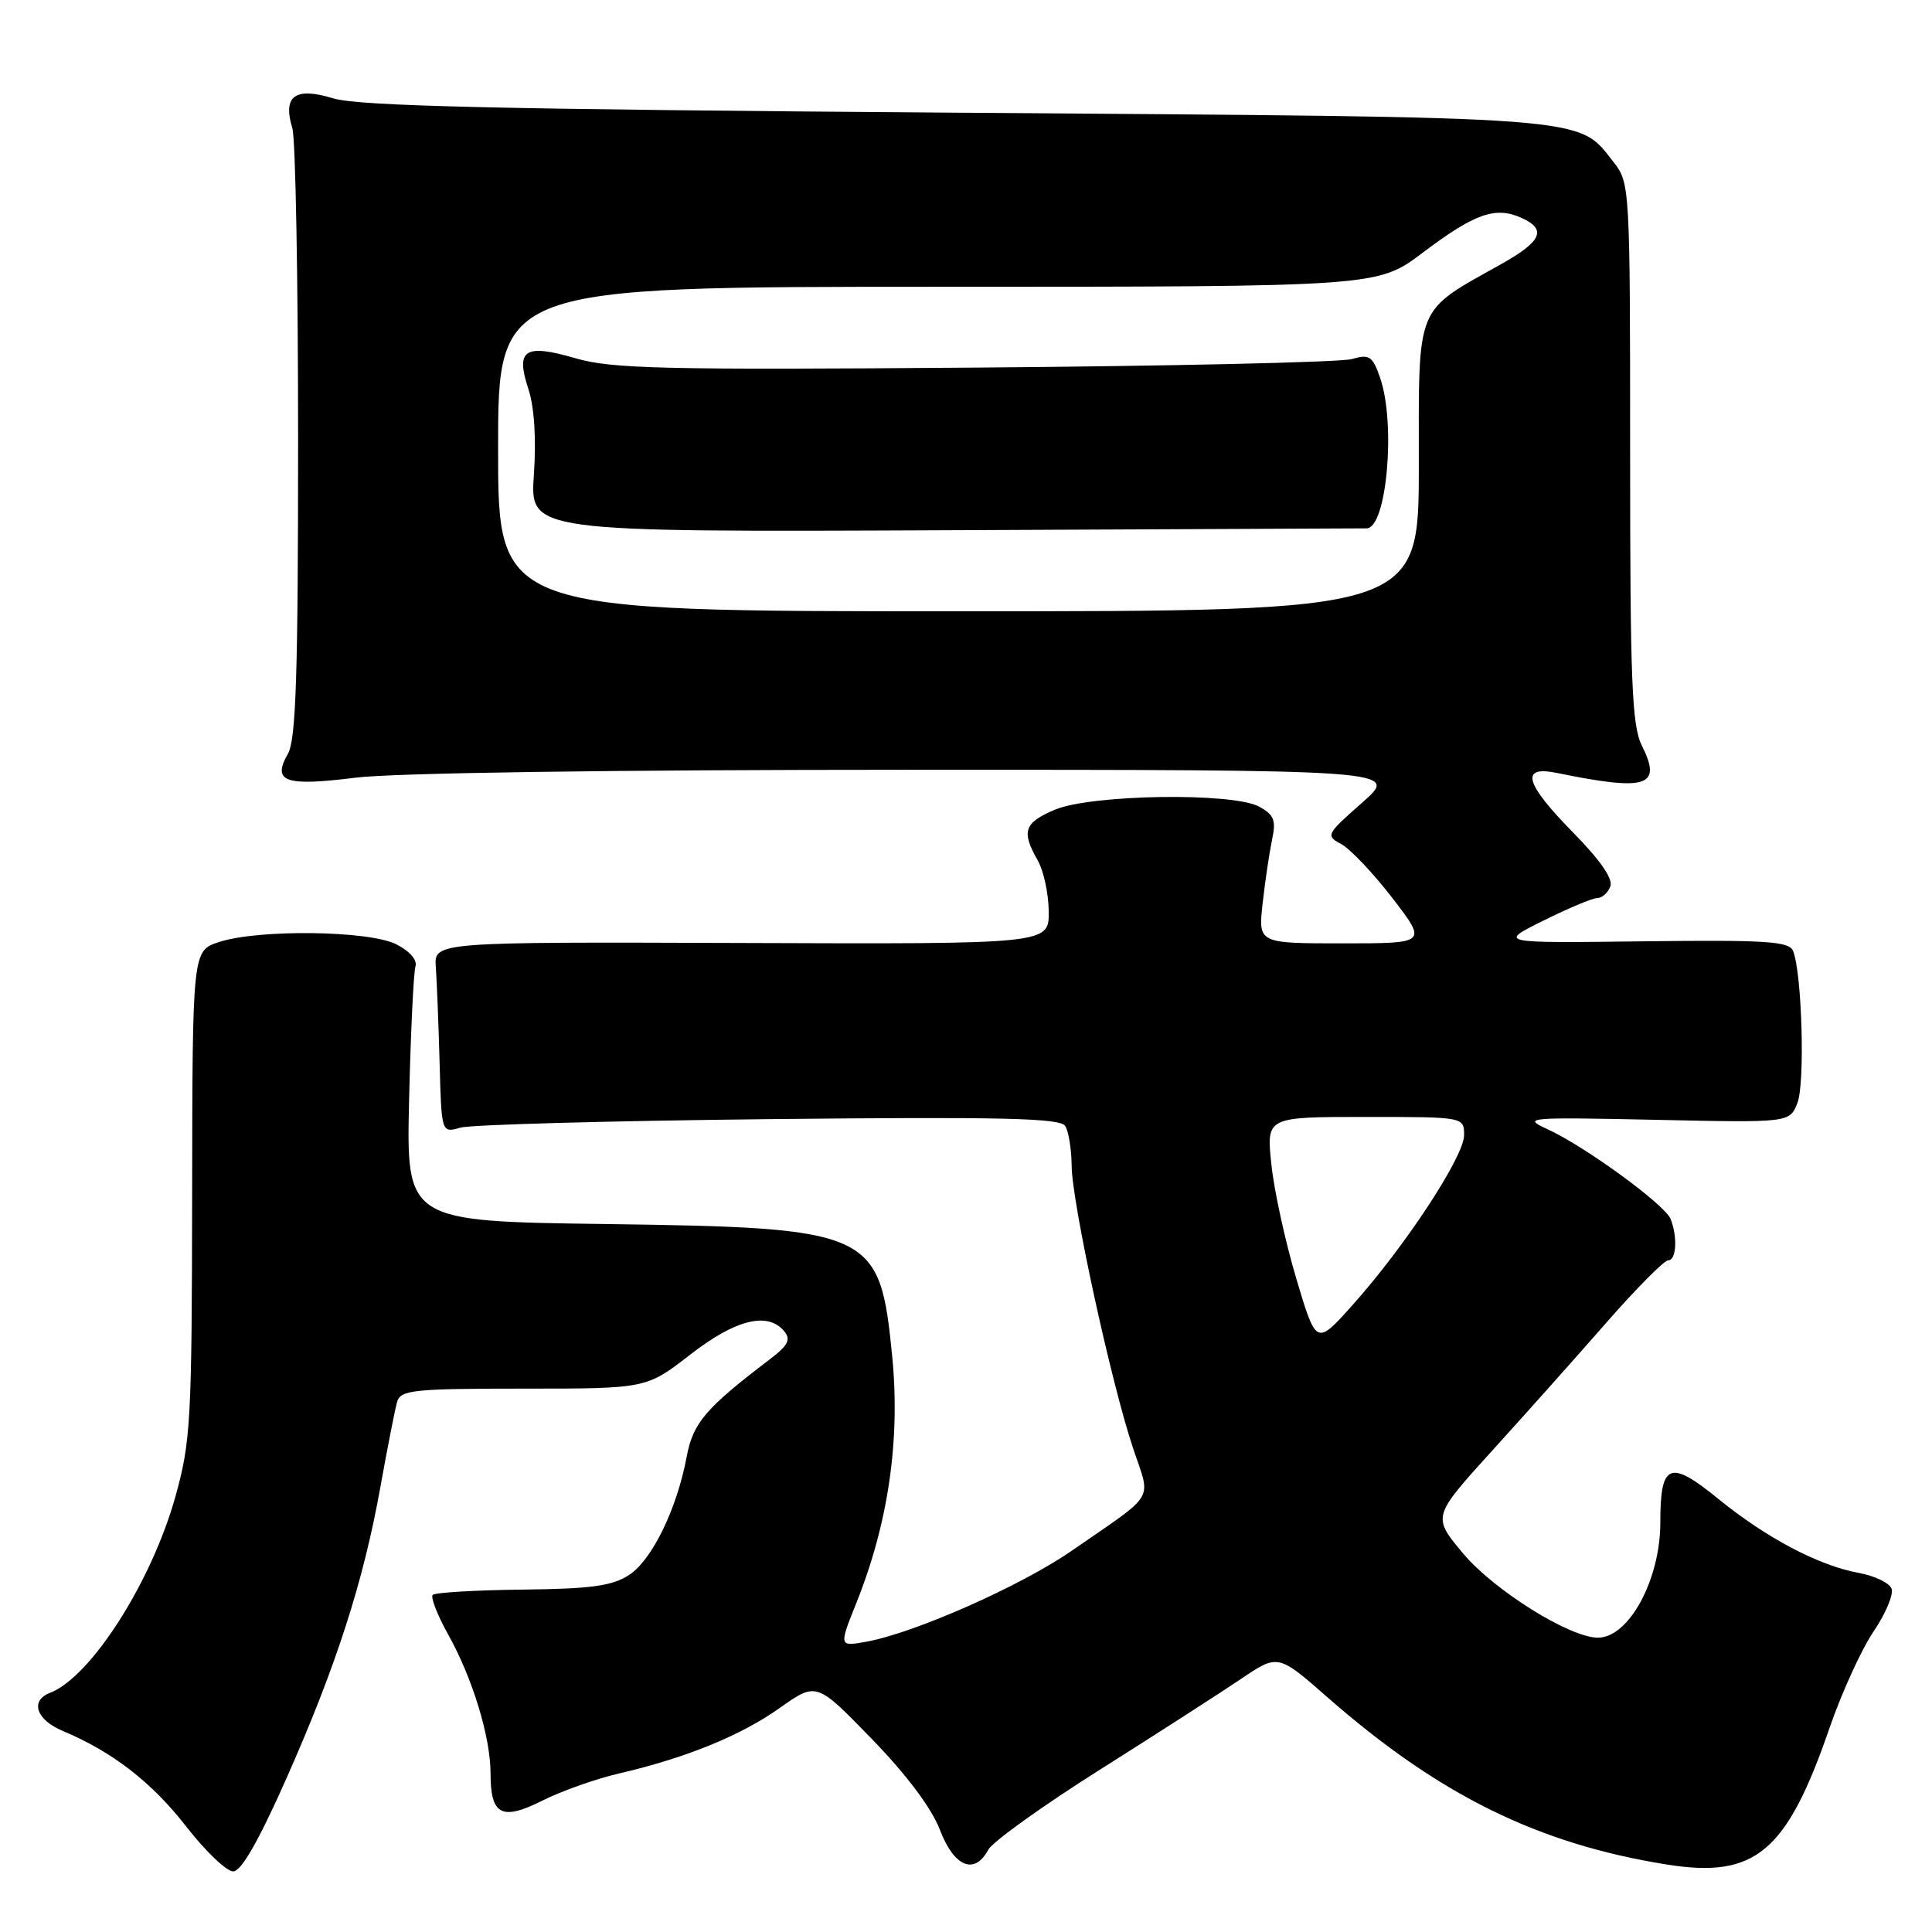 <?xml version="1.0" encoding="UTF-8" standalone="no"?>
<!DOCTYPE svg PUBLIC "-//W3C//DTD SVG 1.1//EN" "http://www.w3.org/Graphics/SVG/1.1/DTD/svg11.dtd" >
<svg xmlns="http://www.w3.org/2000/svg" xmlns:xlink="http://www.w3.org/1999/xlink" version="1.1" viewBox="0 0 256 256">
 <g >
 <path fill="currentColor"
d=" M 37.92 235.72 C 44.52 220.86 48.16 209.58 50.41 197.00 C 51.35 191.78 52.34 186.71 52.62 185.75 C 53.08 184.18 54.77 184.00 69.39 184.00 C 85.65 184.00 85.65 184.00 91.45 179.50 C 97.46 174.83 101.73 173.77 103.91 176.39 C 104.83 177.50 104.44 178.27 101.97 180.14 C 93.47 186.61 91.83 188.54 90.99 193.02 C 89.69 199.95 86.41 206.69 83.36 208.69 C 81.13 210.14 78.37 210.53 69.25 210.63 C 63.01 210.70 57.65 211.02 57.34 211.33 C 57.03 211.64 57.95 214.00 59.38 216.57 C 62.61 222.34 65.00 230.18 65.00 234.98 C 65.00 240.53 66.47 241.30 71.89 238.58 C 74.43 237.31 78.97 235.70 82.00 235.00 C 90.86 232.95 98.16 229.98 103.34 226.30 C 108.19 222.87 108.19 222.87 115.50 230.40 C 120.13 235.17 123.44 239.58 124.54 242.46 C 126.42 247.39 129.13 248.50 130.95 245.10 C 131.51 244.05 138.16 239.28 145.73 234.50 C 153.30 229.72 161.71 224.31 164.42 222.48 C 169.34 219.15 169.34 219.15 175.92 224.92 C 190.68 237.86 203.82 244.34 220.87 247.06 C 232.59 248.93 236.75 245.44 242.43 228.94 C 244.03 224.30 246.65 218.56 248.25 216.19 C 249.86 213.83 250.93 211.26 250.64 210.50 C 250.35 209.74 248.39 208.80 246.30 208.42 C 240.99 207.45 234.05 203.79 227.66 198.59 C 221.23 193.35 220.00 193.86 220.00 201.75 C 220.00 209.32 215.84 217.00 211.73 217.00 C 208.00 217.00 197.95 210.72 193.85 205.82 C 189.79 200.97 189.79 200.97 197.64 192.31 C 201.96 187.56 208.78 179.91 212.79 175.33 C 216.79 170.75 220.51 167.00 221.04 167.00 C 222.12 167.00 222.31 163.98 221.38 161.55 C 220.65 159.64 210.03 151.90 205.00 149.60 C 201.67 148.08 202.36 148.02 219.32 148.38 C 237.14 148.77 237.14 148.77 238.17 146.13 C 239.19 143.53 238.77 128.91 237.59 126.00 C 237.07 124.73 234.06 124.53 217.74 124.73 C 198.50 124.97 198.50 124.97 204.50 121.99 C 207.80 120.35 211.01 119.00 211.64 119.00 C 212.27 119.00 213.05 118.31 213.38 117.46 C 213.76 116.46 212.05 113.98 208.48 110.35 C 202.05 103.81 201.37 101.42 206.25 102.41 C 218.26 104.87 220.26 104.23 217.57 98.83 C 216.23 96.16 216.00 90.40 216.00 59.98 C 216.00 24.86 215.96 24.22 213.83 21.51 C 208.96 15.33 212.00 15.55 126.50 14.93 C 65.87 14.49 47.53 14.06 44.15 13.03 C 39.08 11.49 37.43 12.70 38.74 17.00 C 39.16 18.38 39.50 37.05 39.50 58.50 C 39.50 89.30 39.22 98.00 38.16 99.86 C 36.02 103.61 37.74 104.22 47.07 103.05 C 52.15 102.41 81.03 102.00 120.45 102.00 C 185.45 102.00 185.45 102.00 180.50 106.35 C 175.72 110.56 175.63 110.73 177.73 111.85 C 178.92 112.49 181.97 115.71 184.51 119.01 C 189.12 125.00 189.12 125.00 177.92 125.00 C 166.72 125.00 166.72 125.00 167.30 119.75 C 167.62 116.86 168.18 113.08 168.54 111.34 C 169.11 108.69 168.84 107.98 166.86 106.89 C 163.36 104.97 144.54 105.26 139.75 107.30 C 135.69 109.03 135.31 110.16 137.50 114.00 C 138.29 115.38 138.95 118.43 138.96 120.80 C 139.00 125.10 139.00 125.10 98.25 124.95 C 57.50 124.81 57.50 124.81 57.75 128.15 C 57.88 129.99 58.11 135.69 58.25 140.82 C 58.50 150.14 58.50 150.14 61.00 149.42 C 62.38 149.02 80.78 148.52 101.91 148.29 C 132.75 147.97 140.48 148.15 141.14 149.19 C 141.60 149.91 141.98 152.30 142.00 154.50 C 142.04 159.34 147.19 183.05 150.11 191.81 C 152.52 199.07 153.39 197.60 142.00 205.49 C 135.28 210.14 121.25 216.35 114.83 217.53 C 111.15 218.19 111.15 218.19 113.49 212.35 C 117.71 201.81 119.31 190.79 118.22 179.71 C 116.59 163.10 115.68 162.68 80.17 162.19 C 53.83 161.83 53.83 161.83 54.21 145.66 C 54.42 136.77 54.80 128.86 55.05 128.07 C 55.32 127.21 54.30 126.03 52.50 125.12 C 48.87 123.29 34.21 123.11 29.00 124.83 C 25.50 125.99 25.50 125.99 25.46 158.25 C 25.42 188.34 25.28 191.02 23.23 198.35 C 20.06 209.67 12.02 222.24 6.63 224.31 C 3.94 225.35 4.79 227.88 8.32 229.36 C 14.89 232.11 20.12 236.16 24.68 242.03 C 27.23 245.31 30.04 247.99 30.91 247.97 C 31.97 247.96 34.30 243.88 37.92 235.72 Z  M 171.76 169.40 C 170.30 164.51 168.81 157.69 168.46 154.25 C 167.80 148.00 167.80 148.00 180.90 148.00 C 194.00 148.00 194.00 148.00 194.00 150.42 C 194.00 153.24 186.19 165.14 179.24 172.90 C 174.41 178.31 174.41 178.31 171.76 169.40 Z  M 66.00 59.50 C 66.00 38.00 66.00 38.00 124.27 38.00 C 182.54 38.00 182.54 38.00 188.52 33.48 C 195.44 28.26 198.17 27.30 201.65 28.89 C 204.99 30.41 204.28 31.99 198.91 35.00 C 187.43 41.44 188.00 40.04 188.00 61.69 C 188.00 81.00 188.00 81.00 127.00 81.00 C 66.00 81.00 66.00 81.00 66.00 59.50 Z  M 181.09 70.01 C 183.75 69.98 184.98 56.12 182.87 50.06 C 181.87 47.17 181.45 46.90 179.12 47.58 C 177.68 48.00 155.19 48.51 129.13 48.71 C 87.89 49.03 81.06 48.87 76.25 47.47 C 69.50 45.51 68.29 46.31 70.02 51.57 C 70.80 53.92 71.07 58.17 70.74 62.91 C 70.22 70.50 70.22 70.50 125.36 70.26 C 155.69 70.12 180.77 70.01 181.09 70.01 Z "/>
</g>
</svg>